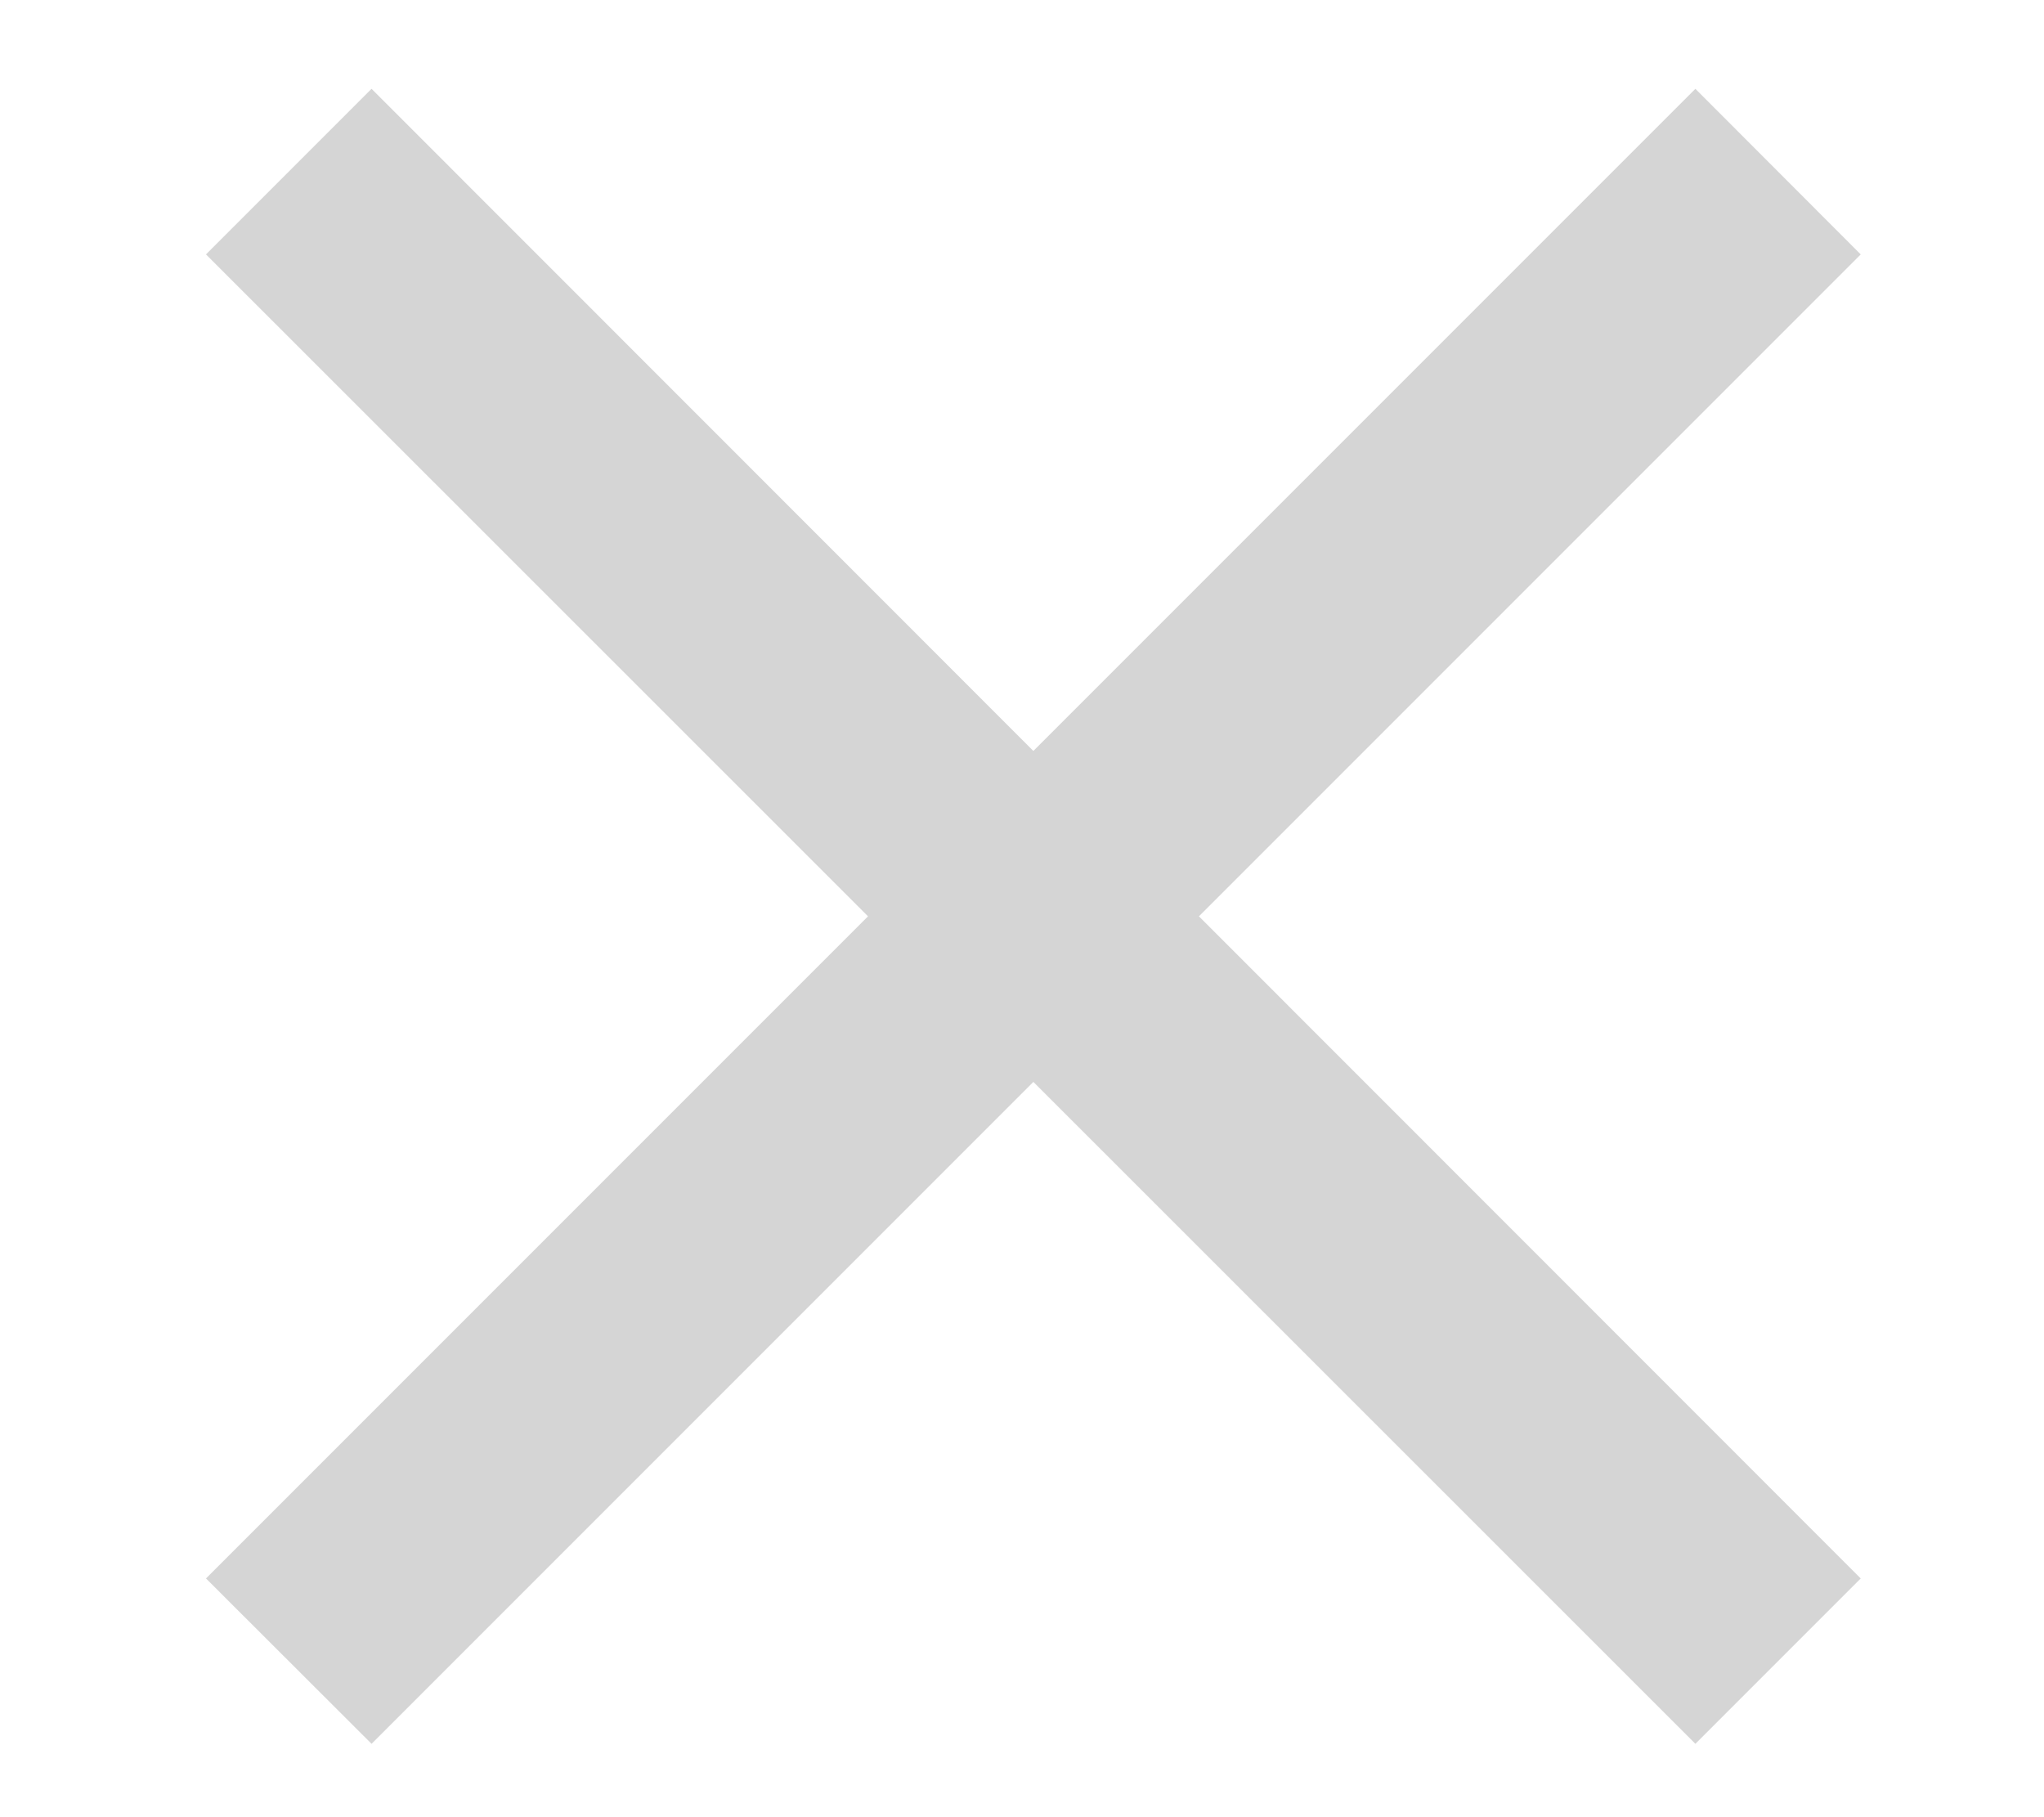 <svg width="9" height="8" viewBox="0 0 9 8" fill="none" xmlns="http://www.w3.org/2000/svg">
<path d="M1.636 7.677L0.907 6.949L3.822 4.034L0.907 1.12L1.636 0.391L4.55 3.306L7.465 0.391L8.193 1.12L5.279 4.034L8.193 6.949L7.465 7.677L4.55 4.763L1.636 7.677Z" fill="#D5D5D5"/>
</svg>
